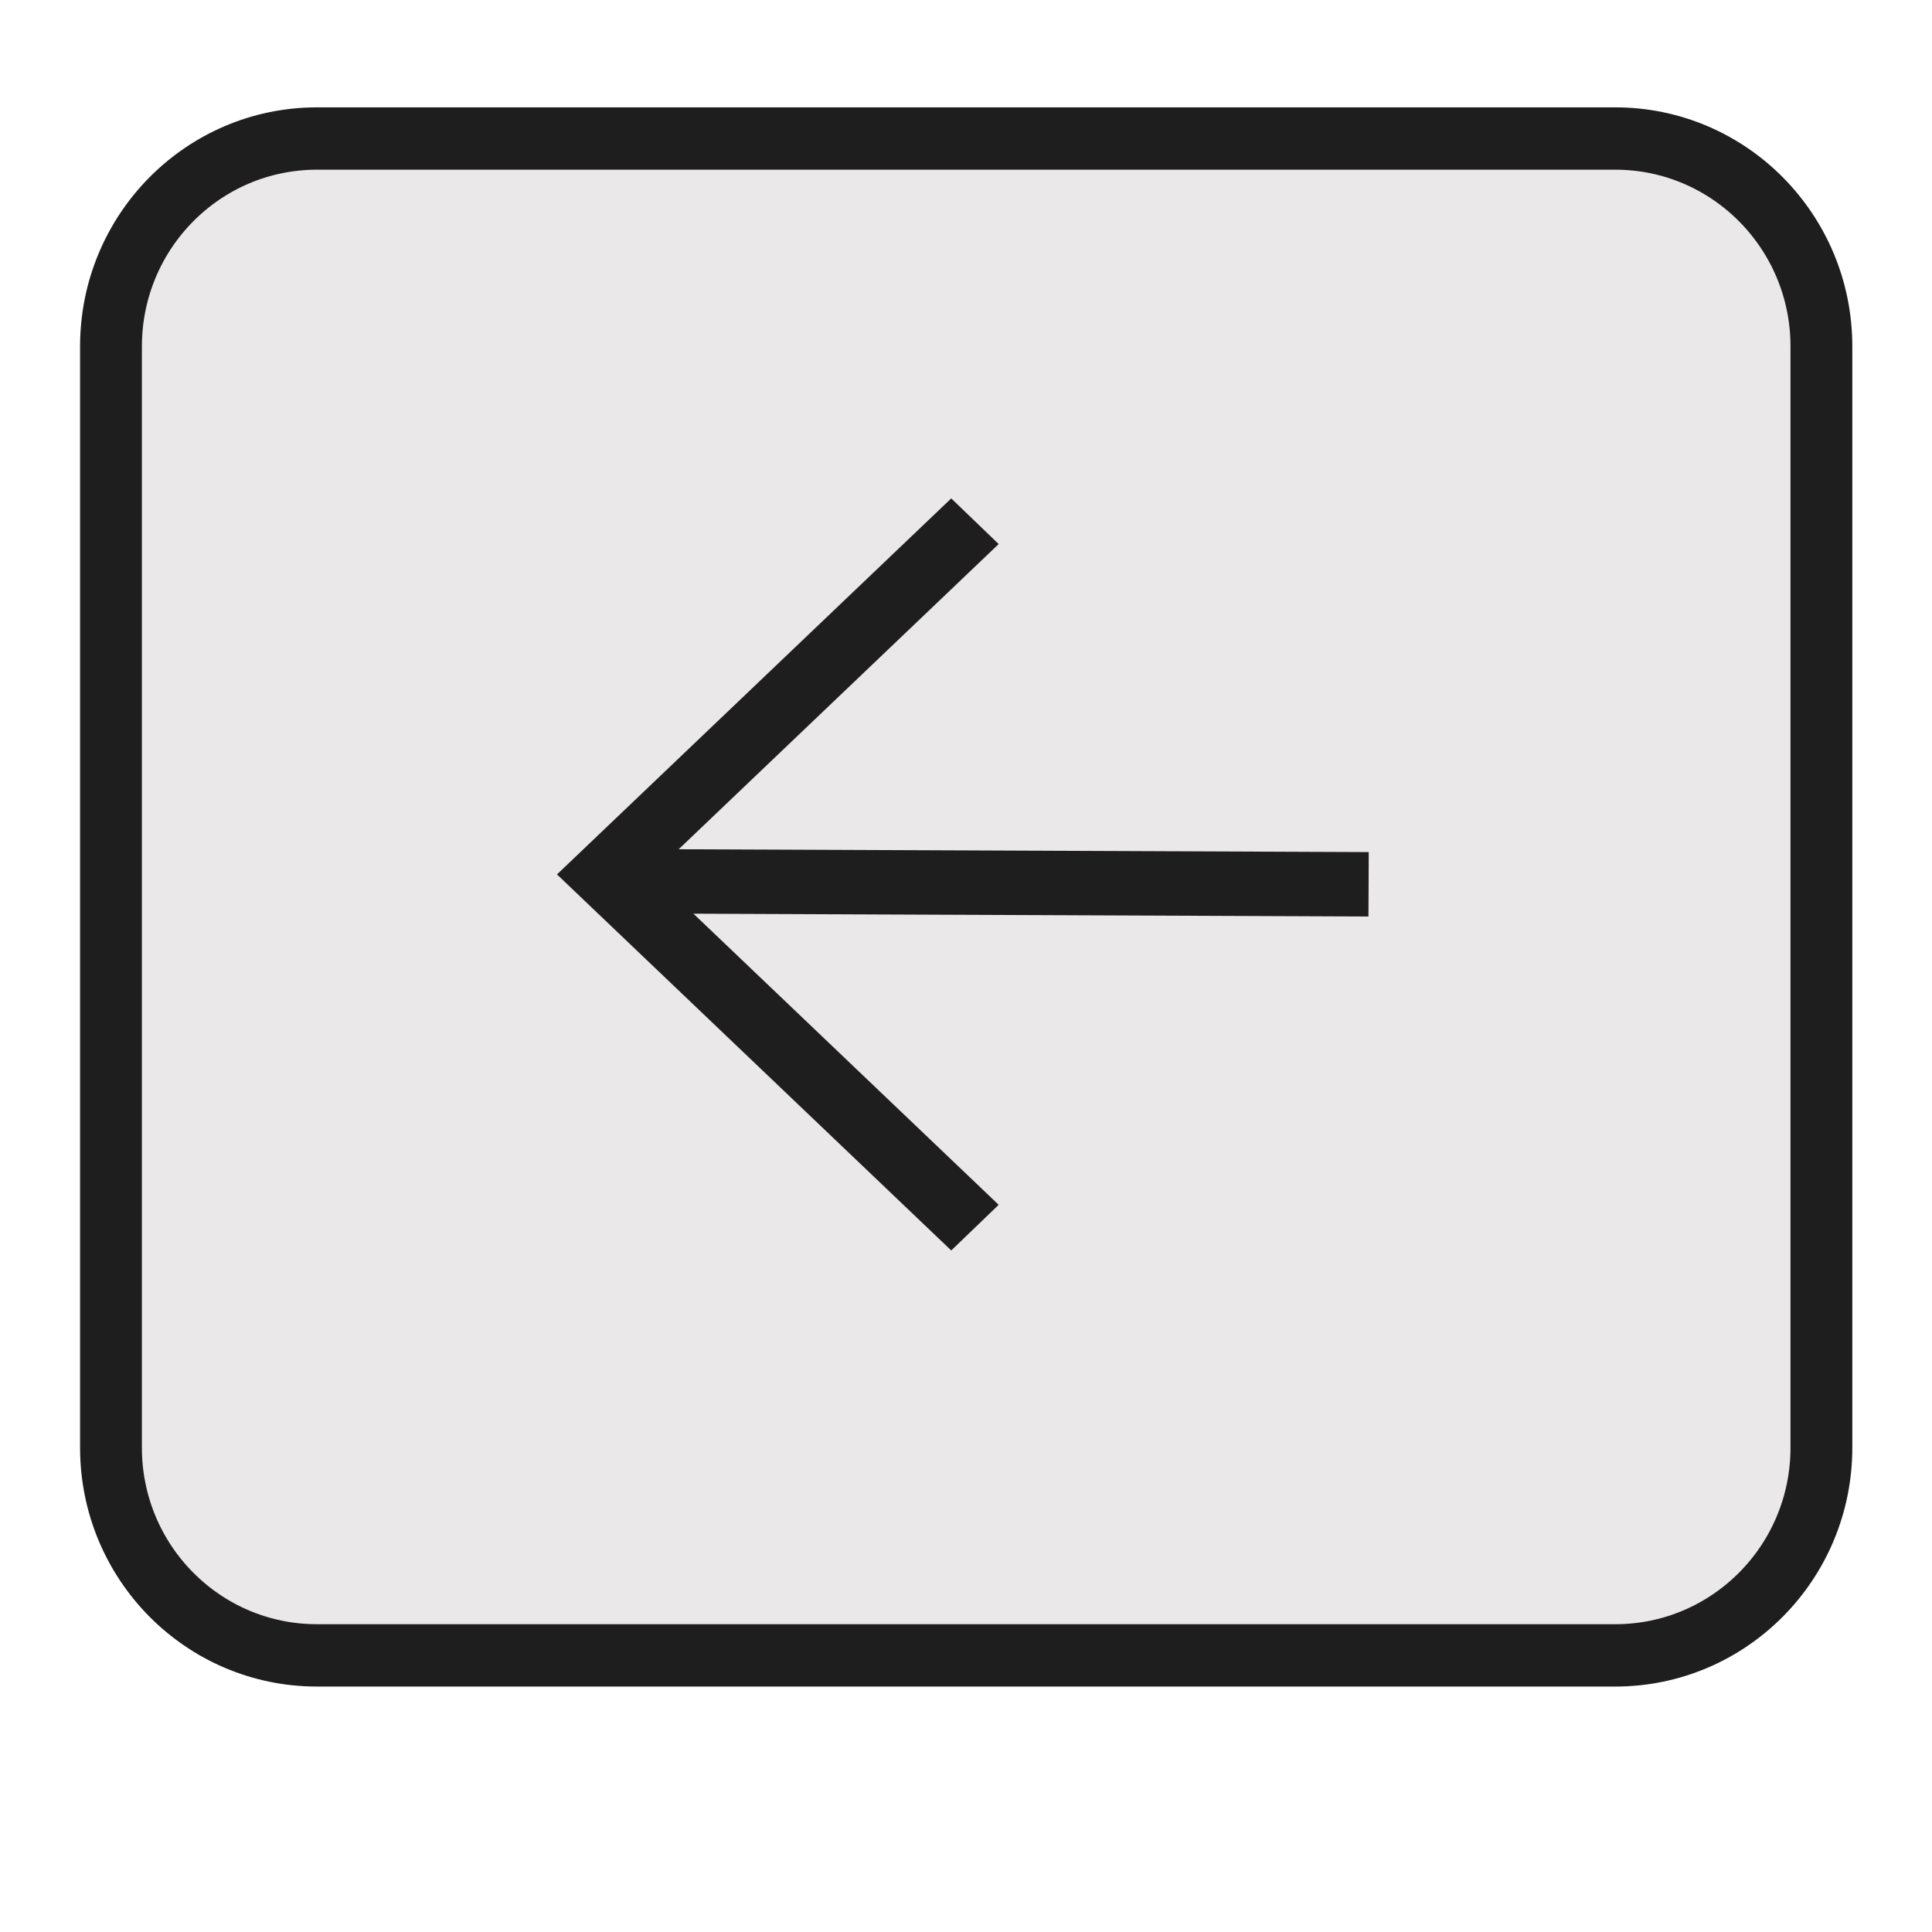 <svg xmlns="http://www.w3.org/2000/svg" xmlns:xlink="http://www.w3.org/1999/xlink" width="60" zoomAndPan="magnify" viewBox="0 0 45 45" height="60" preserveAspectRatio="xMidYMid meet" version="1.0"><defs><clipPath id="765dc67a1e"><path d="M 1.145 1.773 L 43.895 1.773 L 43.895 40.023 L 1.145 40.023 Z M 1.145 1.773 " clip-rule="nonzero"/></clipPath><clipPath id="9e9e7b3090"><path d="M 12.137 10.617 L 24.137 10.617 L 24.137 30.117 L 12.137 30.117 Z M 12.137 10.617 " clip-rule="nonzero"/></clipPath><clipPath id="fce7803d0e"><path d="M 13.145 19.215 L 32.645 19.215 L 32.645 22.215 L 13.145 22.215 Z M 13.145 19.215 " clip-rule="nonzero"/></clipPath></defs><path fill="#eae8e8" d="M 7.387 3.227 L 37.648 3.227 C 40.301 3.227 42.453 5.395 42.453 8.07 L 42.453 33.73 C 42.453 36.406 40.301 38.57 37.648 38.57 L 7.387 38.57 C 4.734 38.57 2.586 36.406 2.586 33.73 L 2.586 8.07 C 2.586 5.395 4.734 3.227 7.387 3.227 Z M 7.387 3.227 " fill-opacity="1" fill-rule="evenodd"/><g clip-path="url(#765dc67a1e)"><path stroke-linecap="butt" transform="matrix(0.48, 0, 0, 0.484, 1.145, 1.775)" fill="none" stroke-linejoin="miter" d="M 12.995 2.999 L 75.996 2.999 C 81.517 2.999 85.998 7.476 85.998 13.003 L 85.998 66 C 85.998 71.526 81.517 75.996 75.996 75.996 L 12.995 75.996 C 7.473 75.996 3 71.526 3 66 L 3 13.003 C 3 7.476 7.473 2.999 12.995 2.999 Z M 12.995 2.999 " stroke="#1e1e1e" stroke-width="3" stroke-opacity="1" stroke-miterlimit="10"/></g><g clip-path="url(#9e9e7b3090)"><path stroke-linecap="butt" transform="matrix(0.522, 0, 0, 0.5, 12.135, 10.618)" fill="none" stroke-linejoin="miter" d="M 20.256 3.045 L 3.732 19.498 L 20.256 35.952 " stroke="#1e1e1e" stroke-width="3" stroke-opacity="1" stroke-miterlimit="10"/></g><g clip-path="url(#fce7803d0e)"><path stroke-linecap="butt" transform="matrix(0.513, 0, 0, 0.5, 13.146, 19.213)" fill="none" stroke-linejoin="miter" d="M 36.513 2.768 L 1.512 2.62 " stroke="#1e1e1e" stroke-width="3" stroke-opacity="1" stroke-miterlimit="10"/></g></svg>